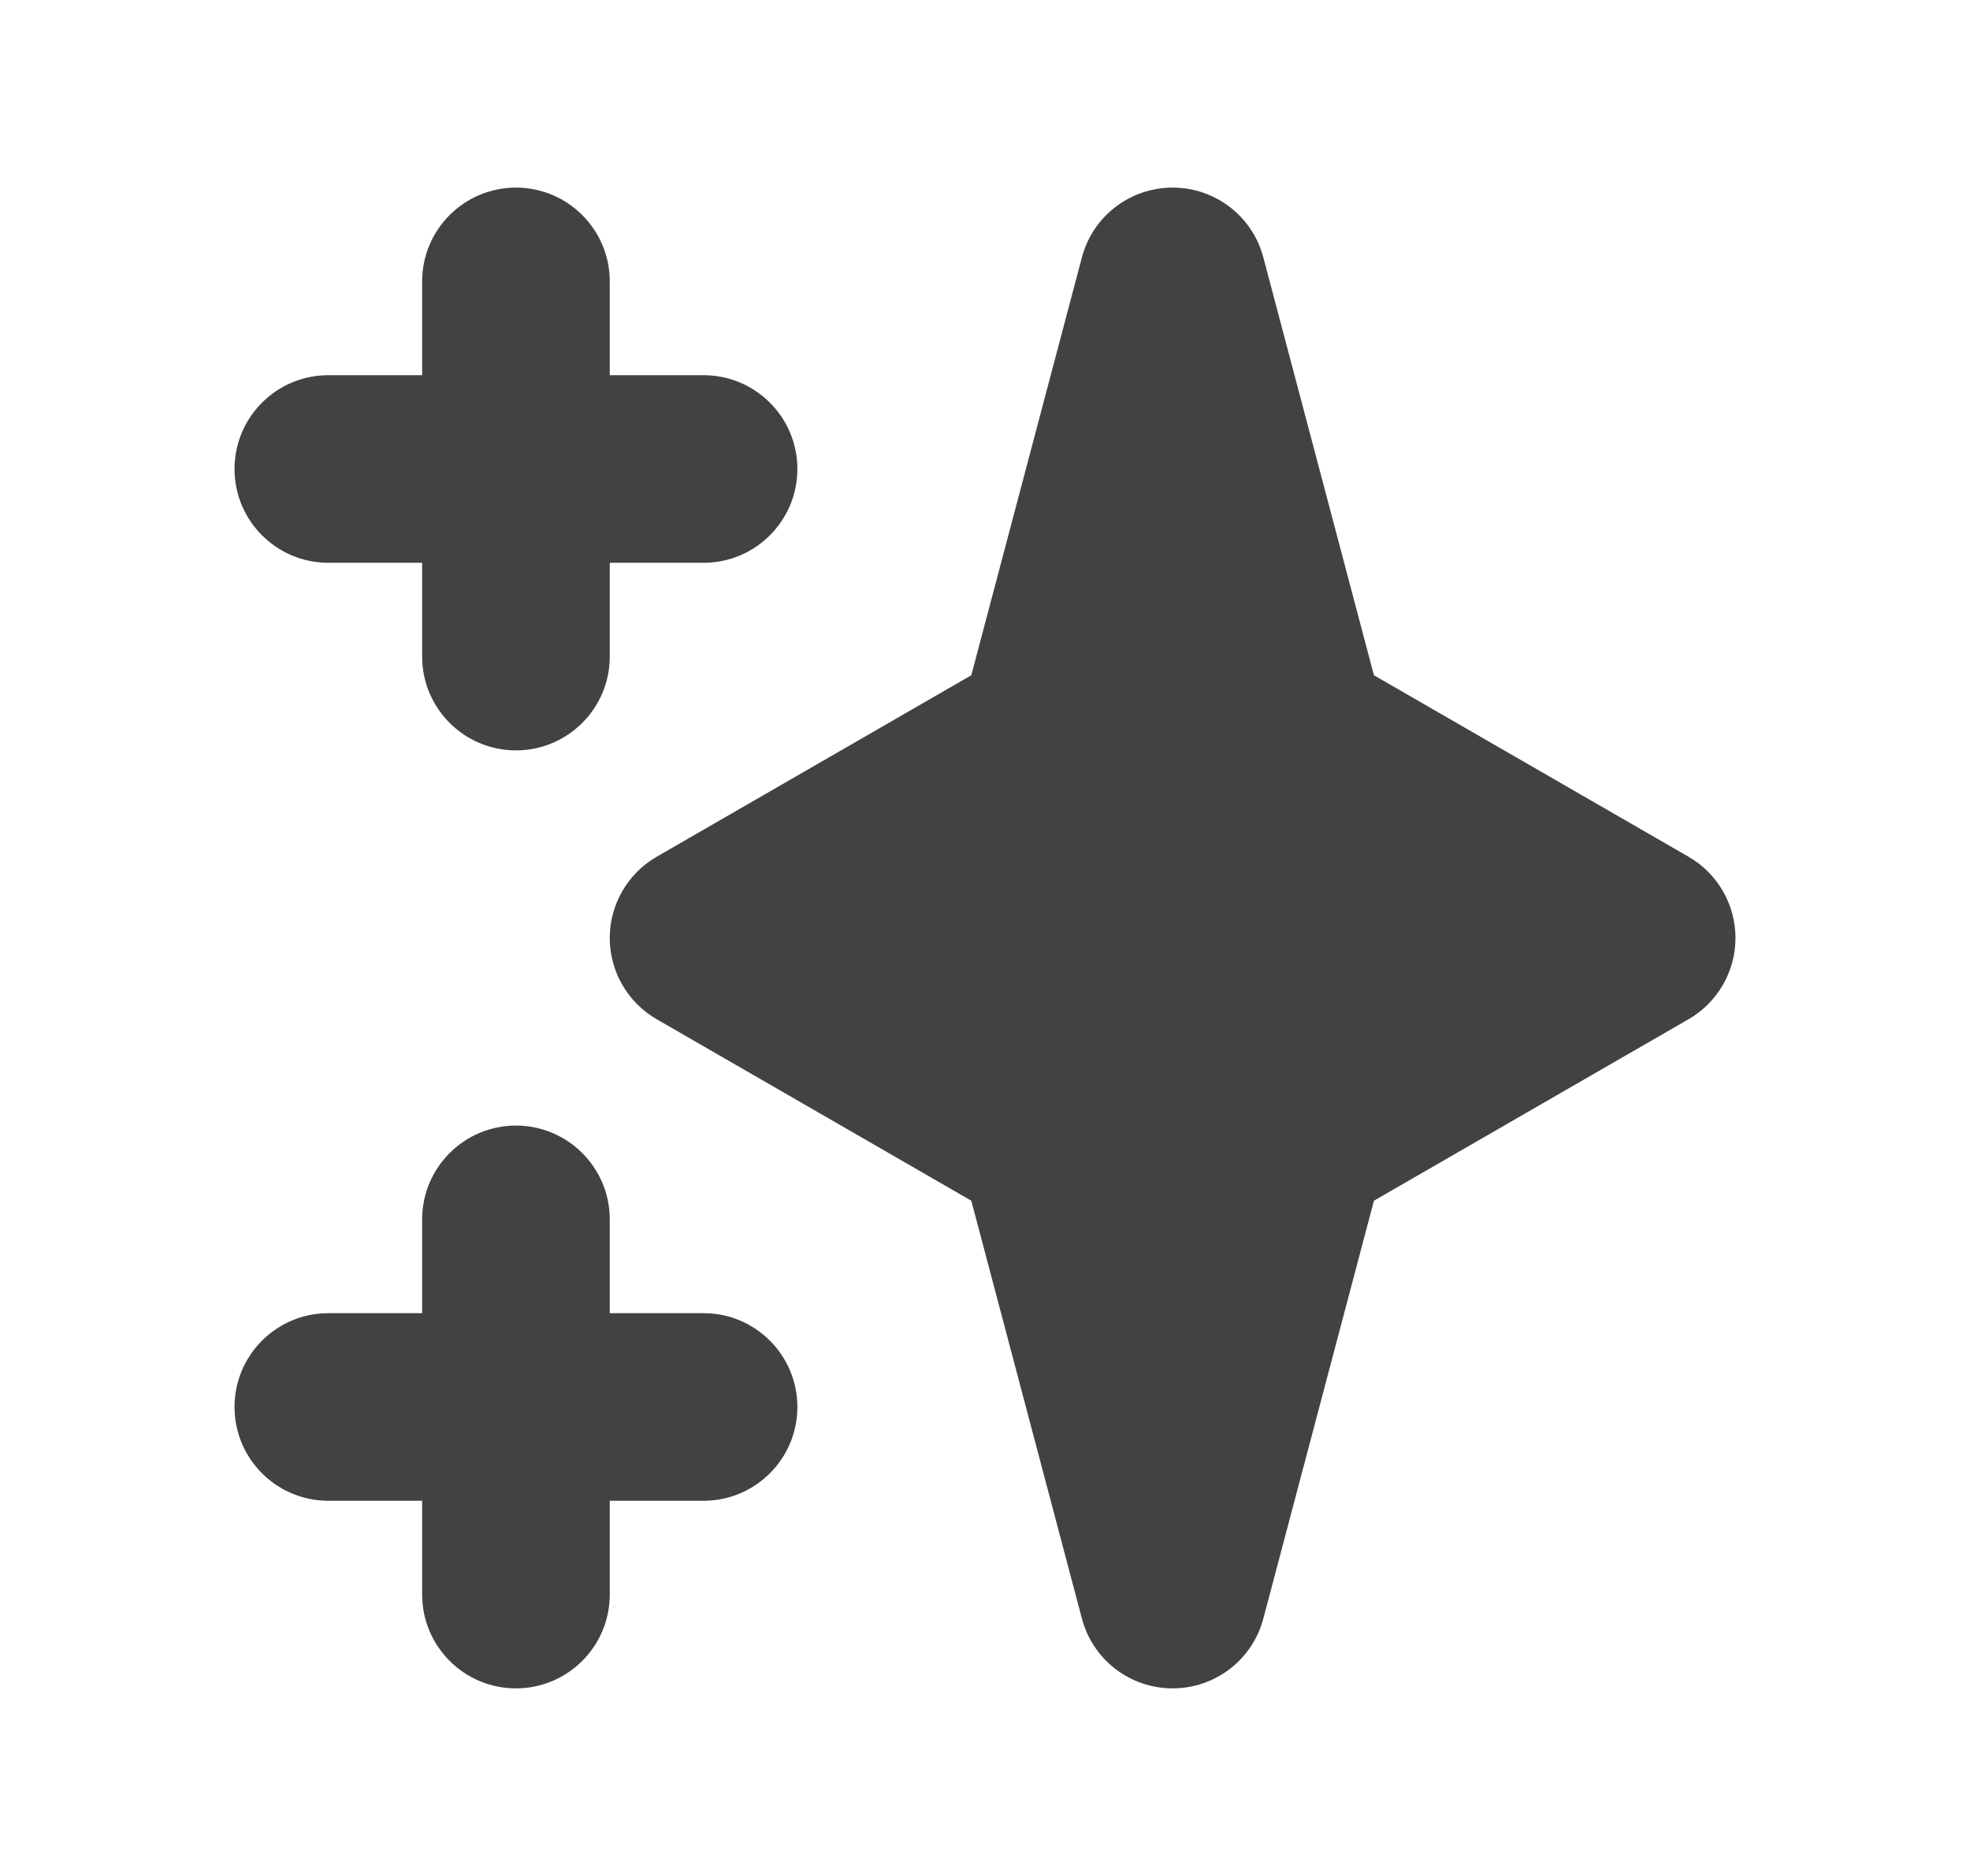 <svg width="21" height="20" viewBox="0 0 21 20" fill="none" xmlns="http://www.w3.org/2000/svg">
<path fill-rule="evenodd" clip-rule="evenodd" d="M5.5 2C6.052 2 6.5 2.448 6.5 3V4H7.5C8.052 4 8.5 4.448 8.5 5C8.5 5.552 8.052 6 7.5 6H6.5V7C6.5 7.552 6.052 8 5.5 8C4.948 8 4.5 7.552 4.5 7V6H3.5C2.948 6 2.5 5.552 2.5 5C2.5 4.448 2.948 4 3.5 4H4.5V3C4.5 2.448 4.948 2 5.5 2ZM5.5 12C6.052 12 6.5 12.448 6.5 13V14H7.5C8.052 14 8.5 14.448 8.5 15C8.5 15.552 8.052 16 7.5 16H6.5V17C6.5 17.552 6.052 18 5.5 18C4.948 18 4.5 17.552 4.5 17V16H3.5C2.948 16 2.5 15.552 2.5 15C2.5 14.448 2.948 14 3.5 14H4.5V13C4.5 12.448 4.948 12 5.5 12Z" fill="#424242"/>
<path fill-rule="evenodd" clip-rule="evenodd" d="M12.5 2C12.954 2 13.351 2.305 13.467 2.744L14.646 7.199L18 9.134C18.309 9.312 18.5 9.643 18.5 10C18.5 10.357 18.309 10.688 18 10.866L14.646 12.801L13.467 17.256C13.351 17.695 12.954 18 12.5 18C12.046 18 11.649 17.695 11.533 17.256L10.354 12.801L7 10.866C6.691 10.688 6.5 10.357 6.5 10C6.5 9.643 6.691 9.312 7 9.134L10.354 7.199L11.533 2.744C11.649 2.305 12.046 2 12.5 2Z" fill="#424242"/>
</svg>
